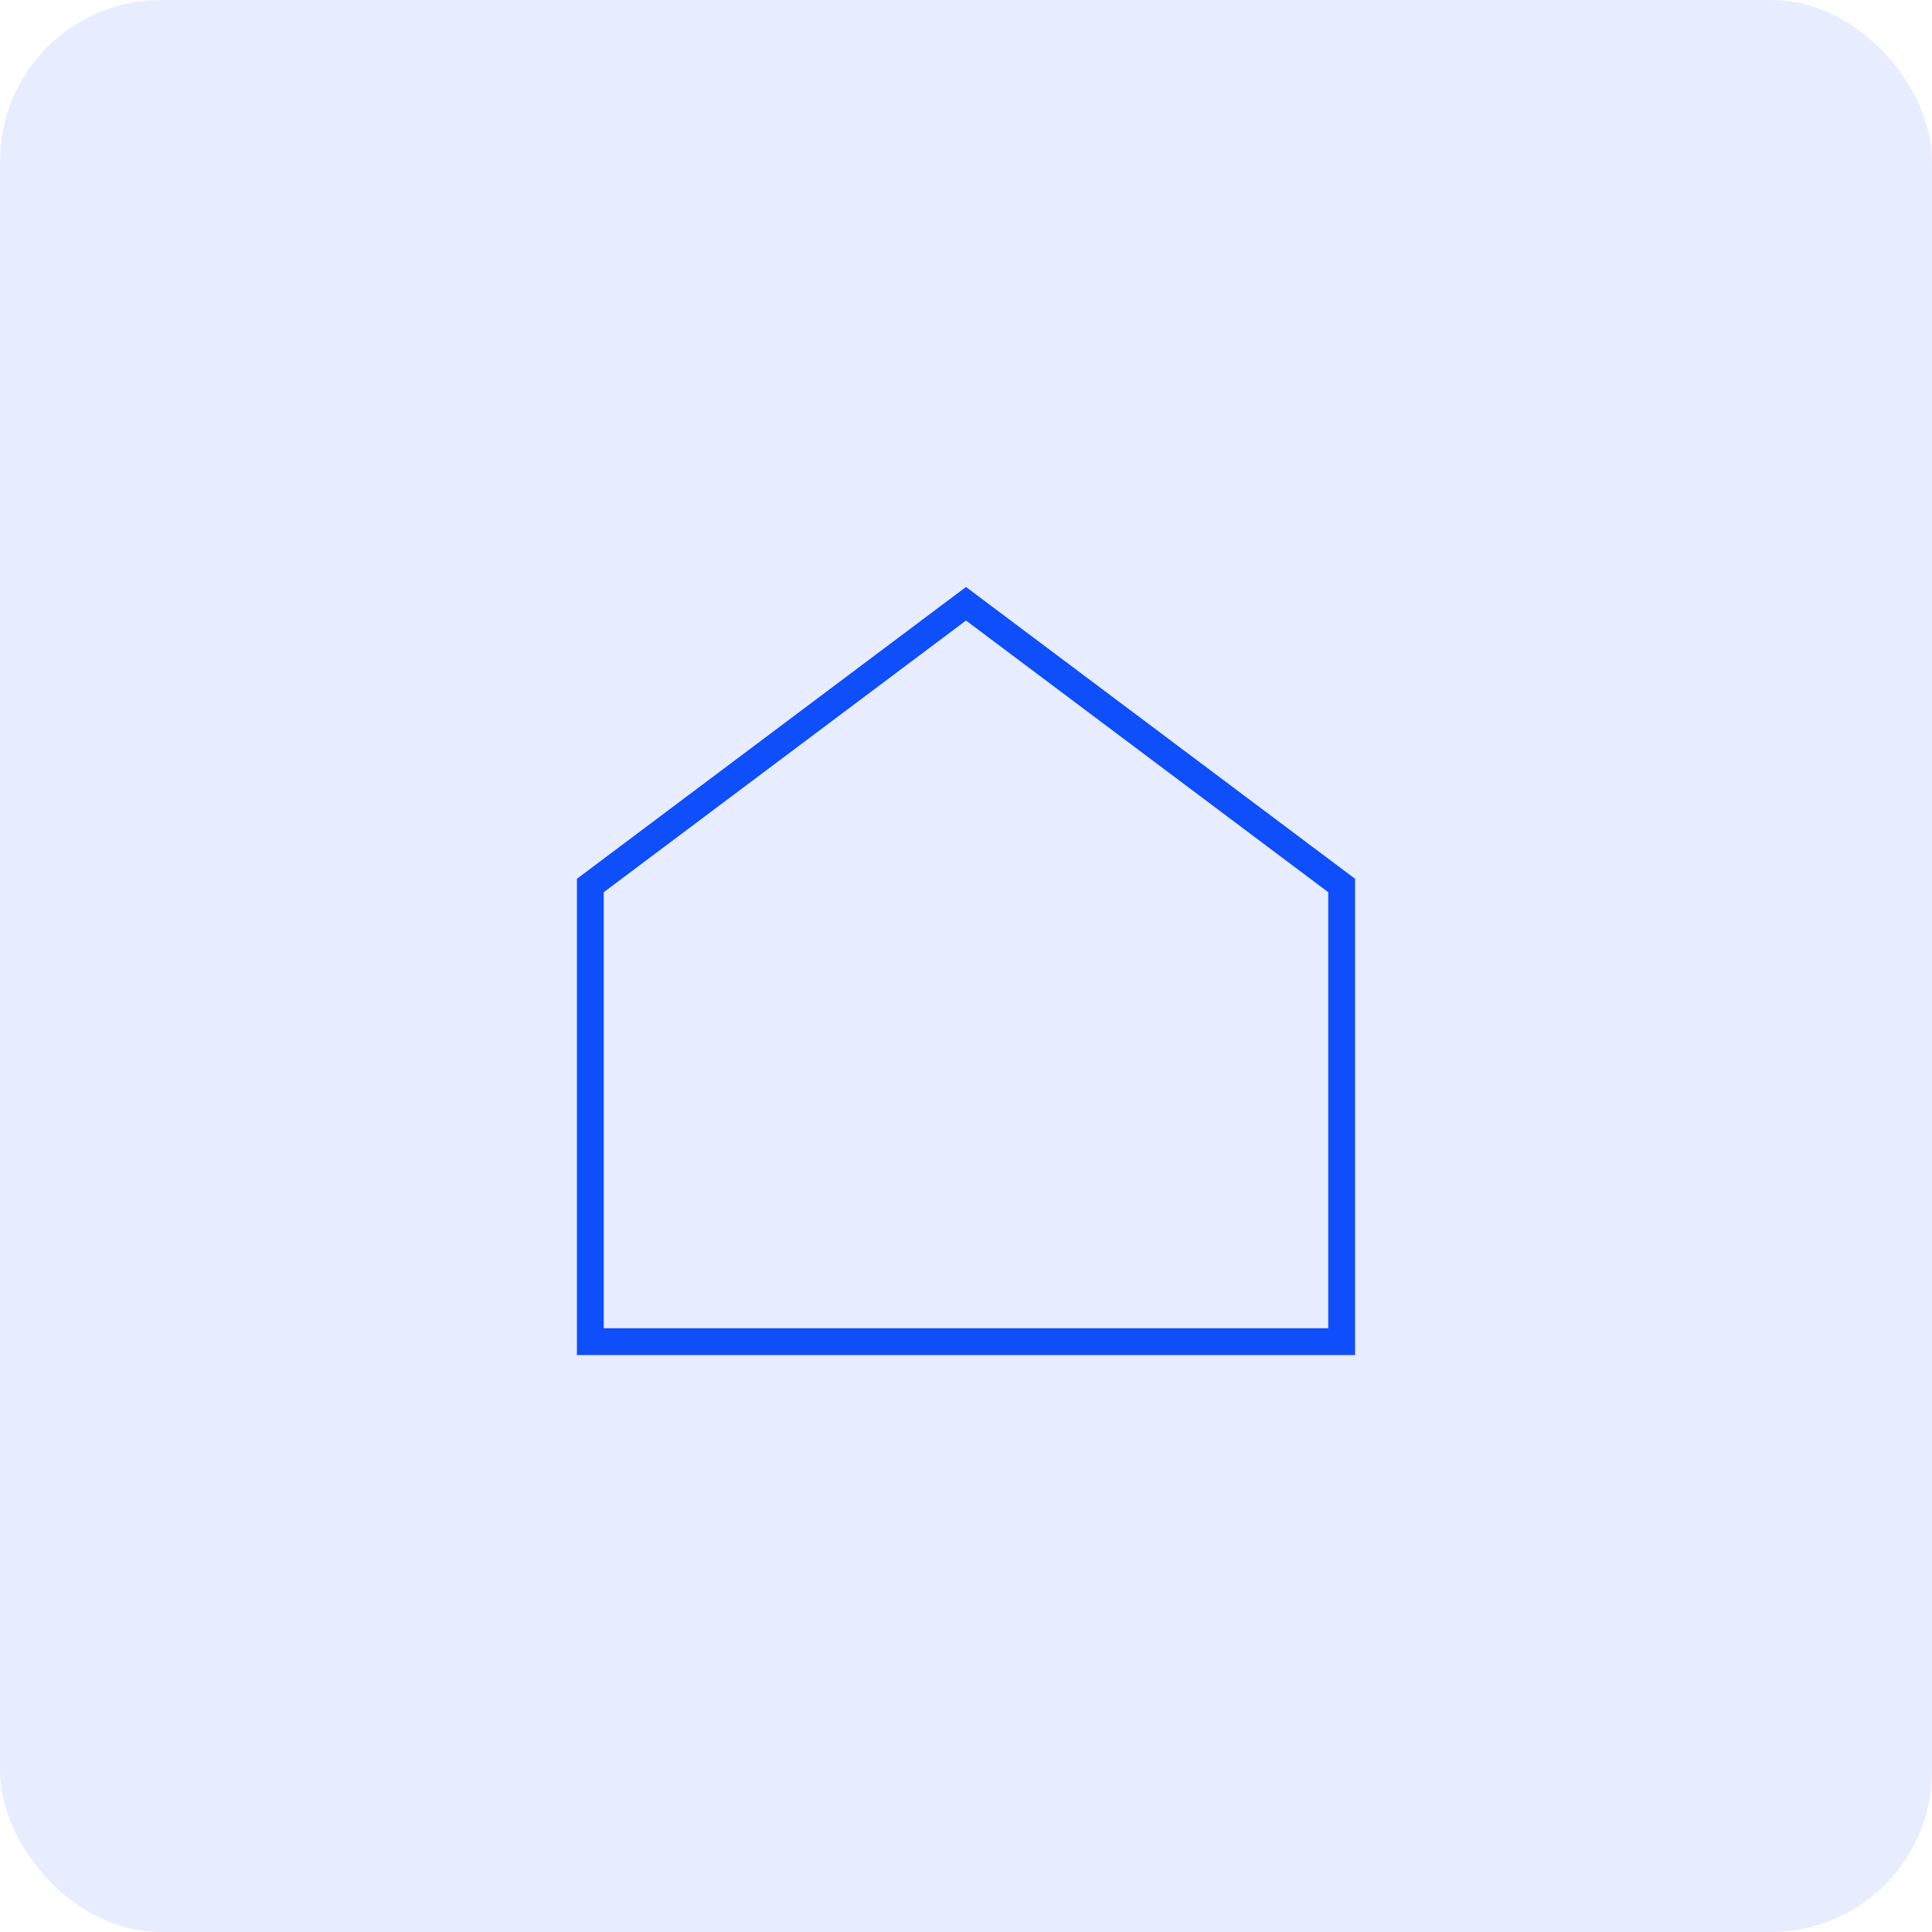 <svg width="72" height="72" viewBox="0 0 72 72" fill="none" 
    xmlns="http://www.w3.org/2000/svg">
    <rect opacity="0.1" width="72" height="72" rx="6" fill="#0E4EFB"/>
    <path d="M50 33V50H22V33L36 22.5L41.8 26.85L45 29.25L45.8 29.85L50 33Z" stroke="#0E4EFB" strokeWidth="4"/>
</svg>
